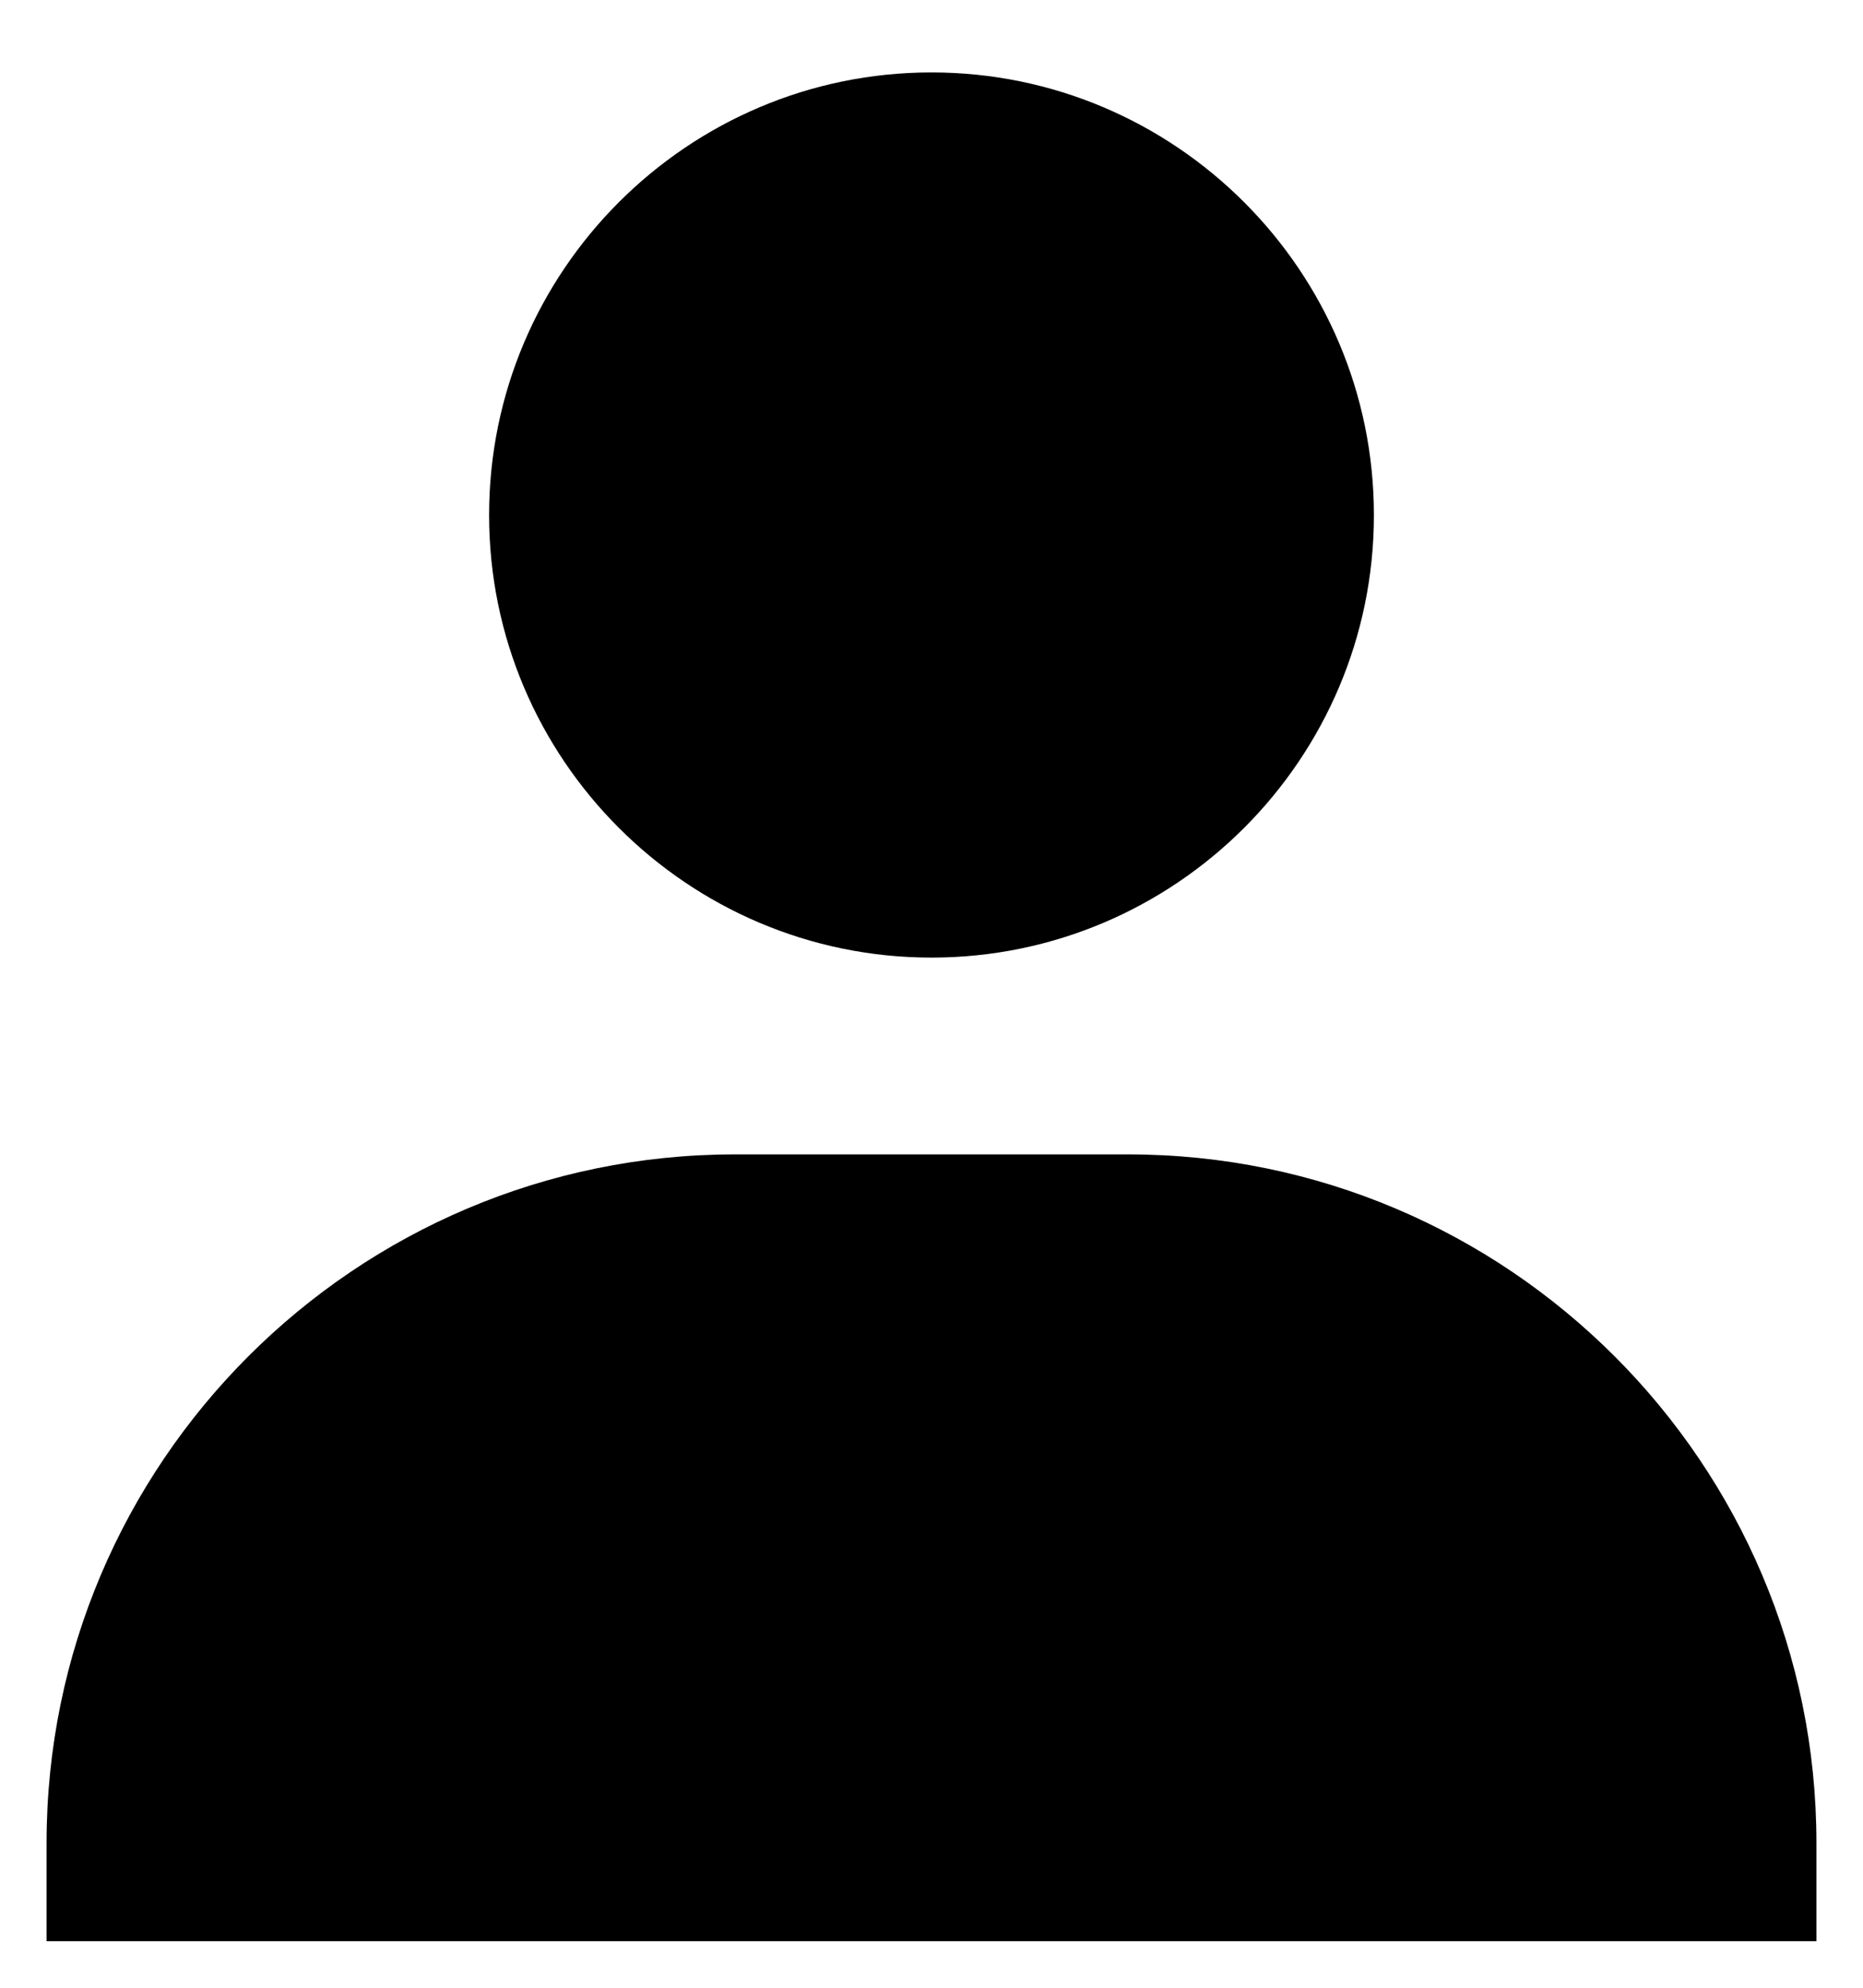 <svg width="15" height="16" viewBox="0 0 15 16" fill="none" xmlns="http://www.w3.org/2000/svg">
<path d="M3.938 4.146C3.938 6.11 5.536 7.708 7.5 7.708C9.464 7.708 11.062 6.11 11.062 4.146C11.062 2.182 9.464 0.583 7.5 0.583C5.536 0.583 3.938 2.182 3.938 4.146ZM13.833 15.625H14.625V14.833C14.625 11.778 12.138 9.292 9.083 9.292H5.917C2.861 9.292 0.375 11.778 0.375 14.833V15.625H13.833Z" fill="black"/>
</svg>
